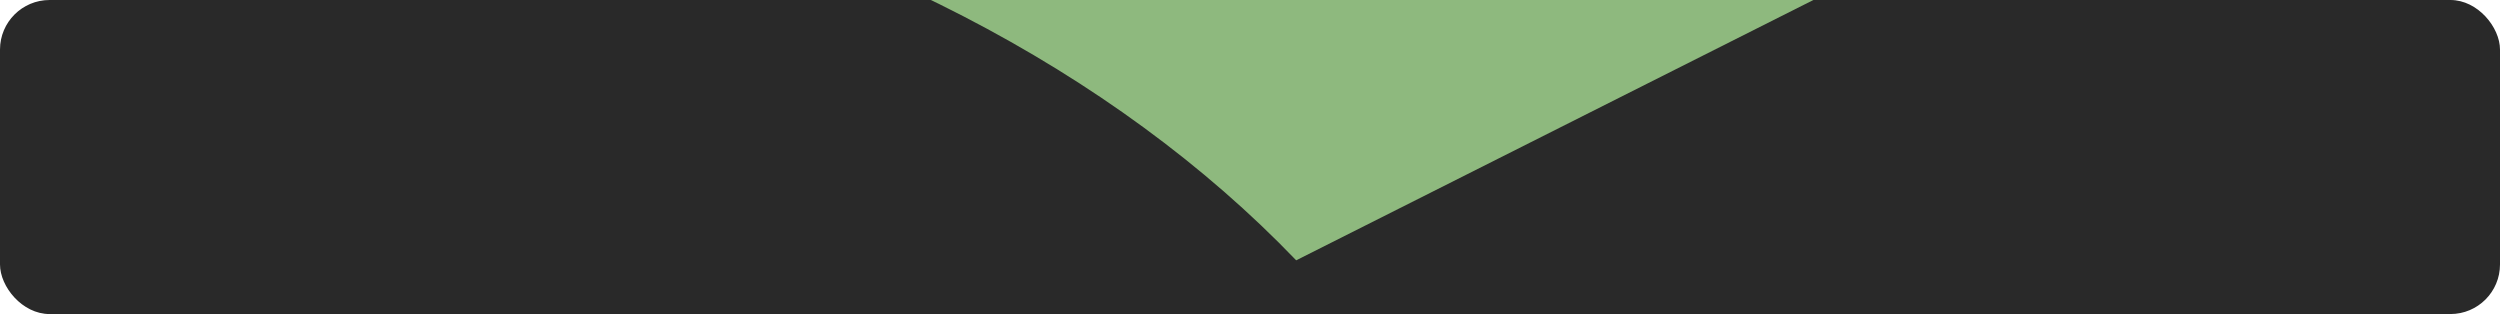 <svg width="605" height="76" viewBox="0 0 605 76" fill="none" xmlns="http://www.w3.org/2000/svg">
<g clip-path="url(#clip0_551_10858)">
<rect width="605" height="76" rx="12" fill="#292929"/>
<g opacity="0.67" filter="url(#filter0_f_551_10858)">
<path d="M497.127 -29.337C423.39 -106.186 315.142 -162.139 190.829 -187.664C66.516 -213.188 -66.171 -206.705 -184.623 -169.318C-303.076 -131.931 -399.965 -65.954 -458.782 17.372C-517.6 100.697 -534.706 196.215 -507.186 287.652C-479.666 379.088 -409.223 460.784 -307.859 518.82C-206.496 576.857 -80.483 607.643 48.707 605.932C177.898 604.222 302.272 570.121 400.64 509.441C499.007 448.76 565.281 365.254 588.168 273.15L368.301 244.49C354.568 299.752 314.804 349.856 255.784 386.264C196.763 422.673 122.139 443.133 44.624 444.159C-32.89 445.186 -108.497 426.714 -169.316 391.892C-230.134 357.07 -272.4 308.053 -288.911 253.191C-305.423 198.329 -295.16 141.018 -259.869 91.023C-224.579 41.028 -166.446 1.441 -95.374 -20.991C-24.302 -43.423 55.31 -47.313 129.898 -31.998C204.485 -16.683 269.434 16.889 313.676 62.998L497.127 -29.337Z" fill="#BFFFA7"/>
</g>
</g>
<defs>
<filter id="filter0_f_551_10858" x="-776" y="-459" width="1620.17" height="1321" filterUnits="userSpaceOnUse" color-interpolation-filters="sRGB">
<feFlood flood-opacity="0" result="BackgroundImageFix"/>
<feBlend mode="normal" in="SourceGraphic" in2="BackgroundImageFix" result="shape"/>
<feGaussianBlur stdDeviation="128" result="effect1_foregroundBlur_551_10858"/>
</filter>
<clipPath id="clip0_551_10858">
<rect width="605" height="76" rx="12" fill="white"/>
</clipPath>
</defs>
</svg>
